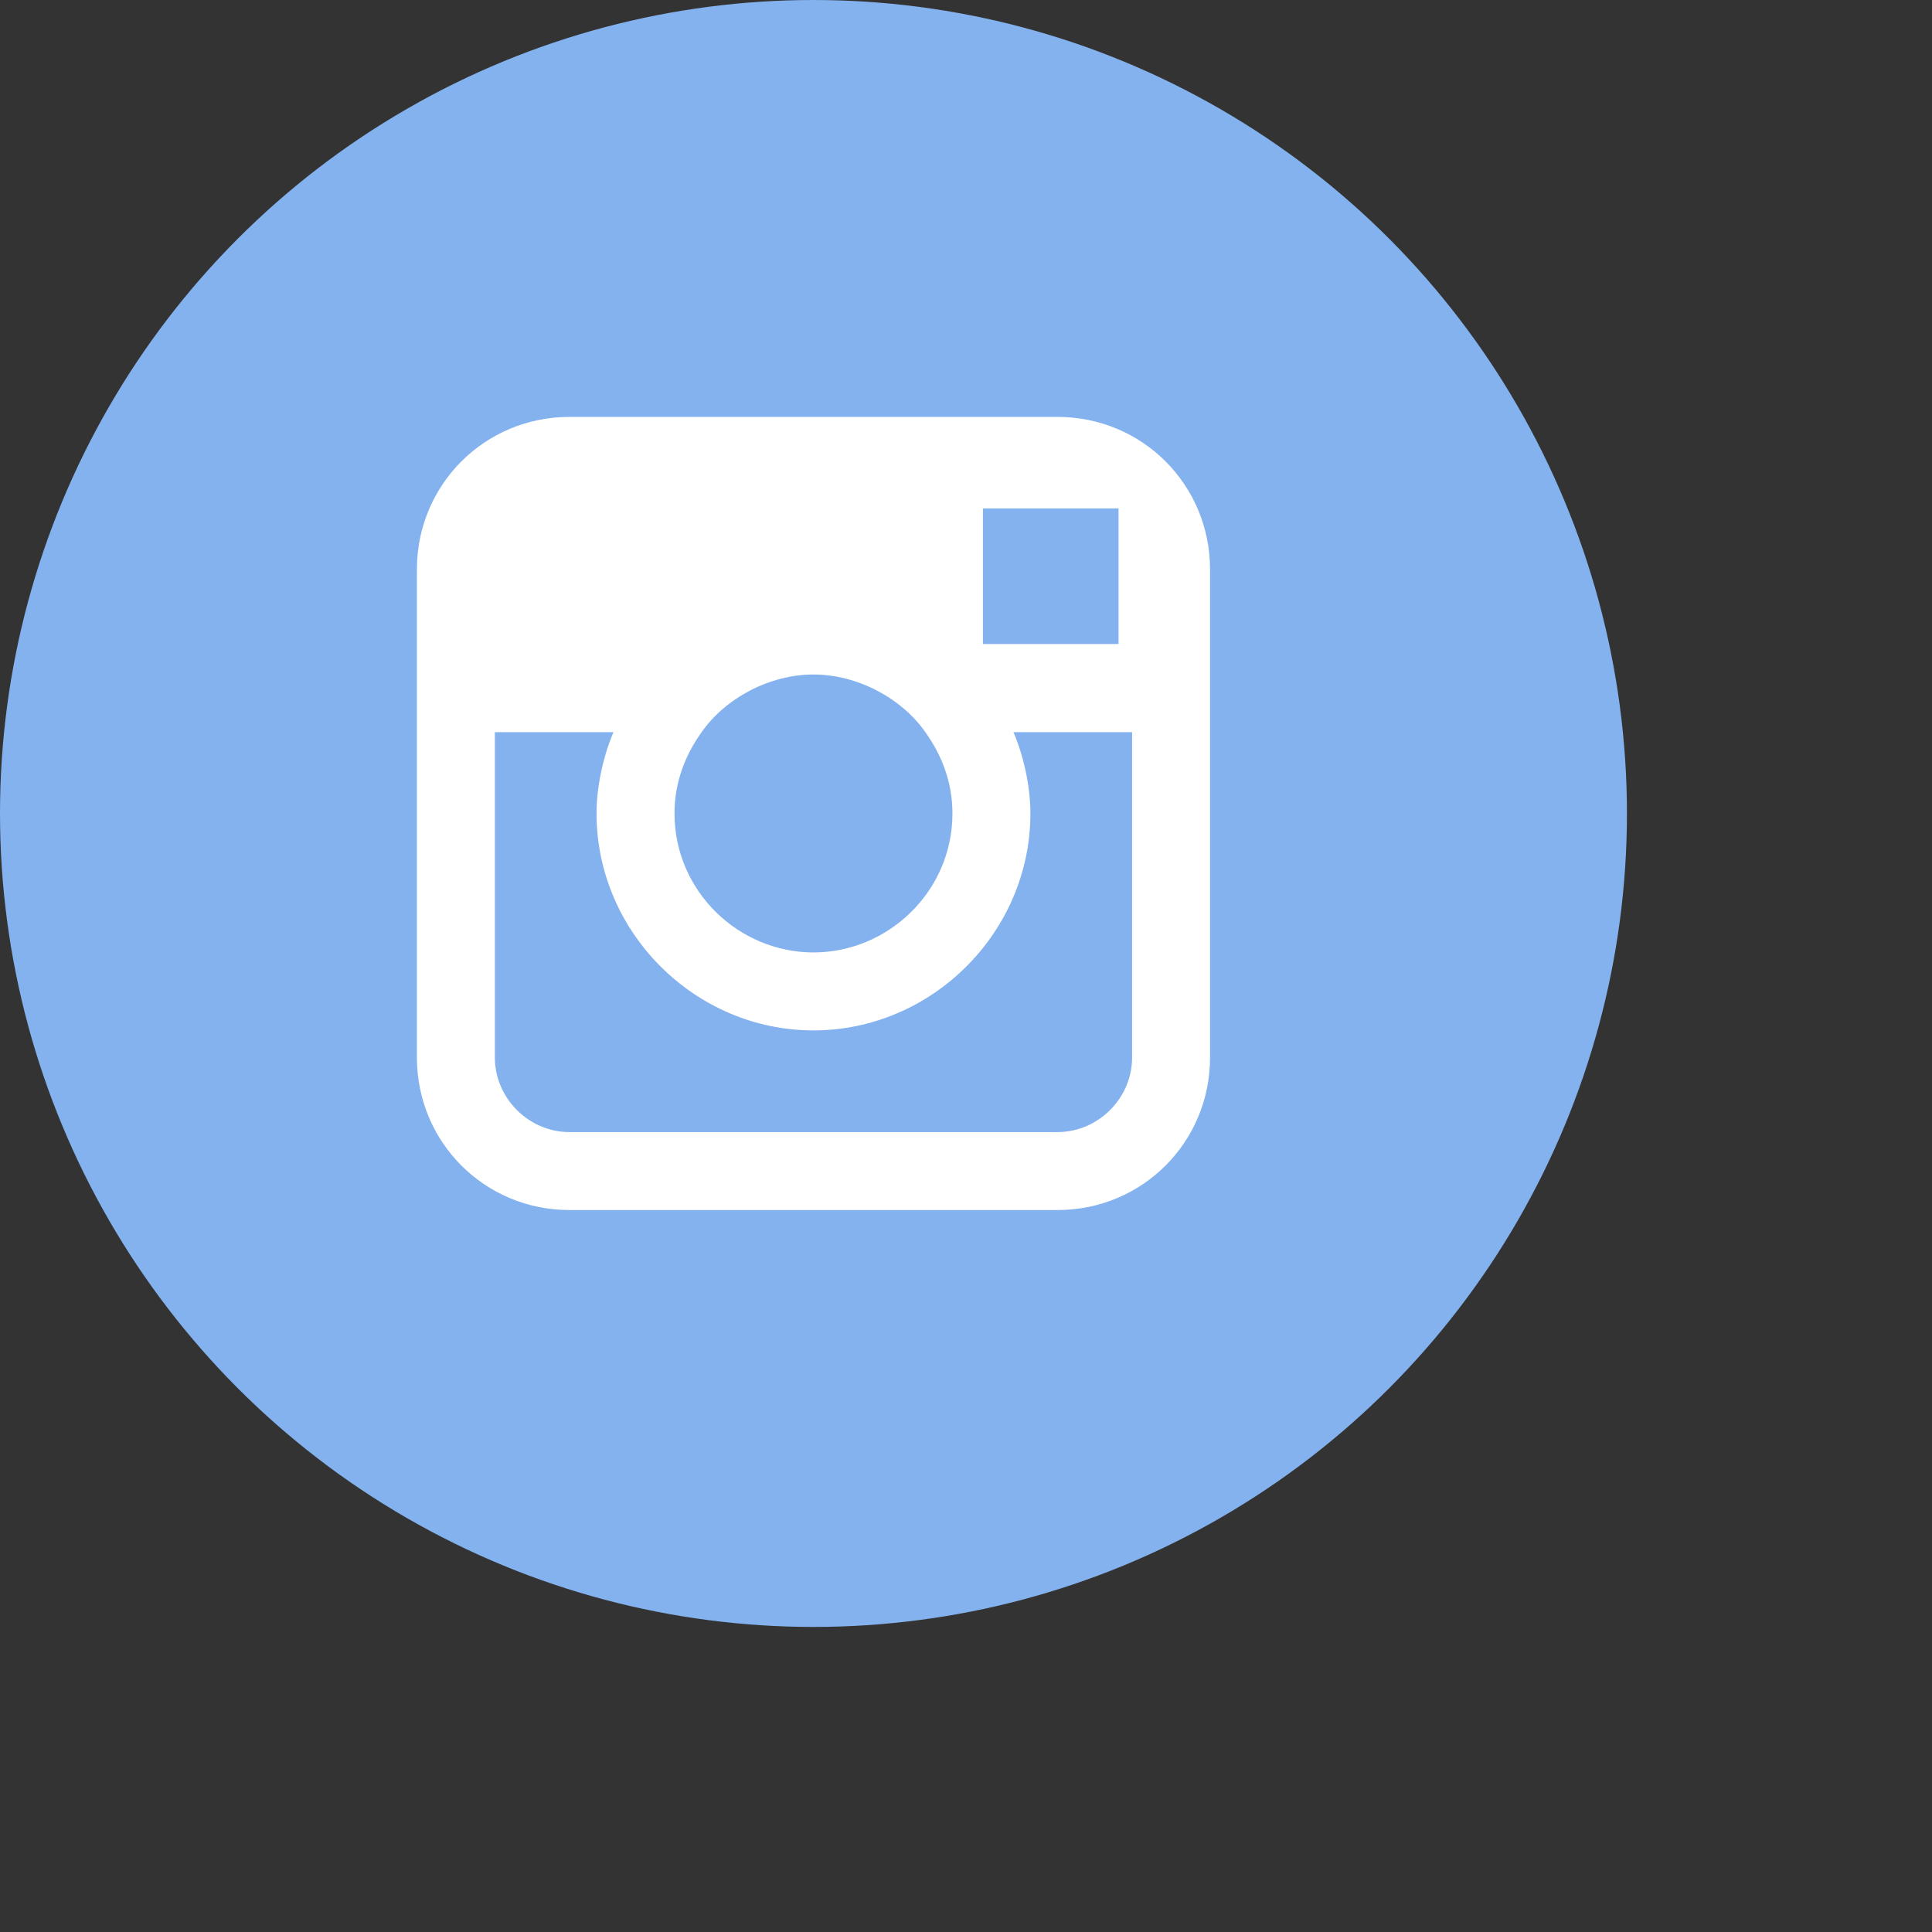 <svg width="57" height="57" xmlns="http://www.w3.org/2000/svg" xmlns:xlink="http://www.w3.org/1999/xlink" enable-background="new 0 0 57 57" id="Layer_1" version="1.1" viewBox="0 0 57 57" xml:space="preserve">
    <rect x="0" y="0" width="57" height="57" fill="#333333" stroke="none"/>
    <circle cx="24" cy="24" fill="#83B2EE" r="24" />
    <path d="M31.2,12.3H16.8c-2.5,0-4.5,2-4.5,4.5v4.8v9.6c0,2.5,2,4.5,4.5,4.5h14.4c2.5,0,4.5-2,4.5-4.5v-9.6v-4.8  C35.7,14.3,33.7,12.3,31.2,12.3z M32.5,15l0.5,0v0.5V19l-4,0l0-4L32.5,15z M20.7,21.6c0.7-1,2-1.7,3.3-1.7s2.6,0.7,3.3,1.7  c0.5,0.7,0.8,1.5,0.8,2.4c0,2.3-1.9,4.1-4.1,4.1s-4.1-1.8-4.1-4.1C19.9,23.1,20.2,22.3,20.7,21.6z M33.4,31.2c0,1.2-1,2.2-2.2,2.2  H16.8c-1.2,0-2.2-1-2.2-2.2v-9.6h3.5c-0.3,0.7-0.5,1.6-0.5,2.4c0,3.5,2.9,6.4,6.4,6.4c3.5,0,6.4-2.9,6.4-6.4c0-0.8-0.2-1.7-0.5-2.4  h3.5V31.2z" fill="#FFFFFF" />
</svg>
